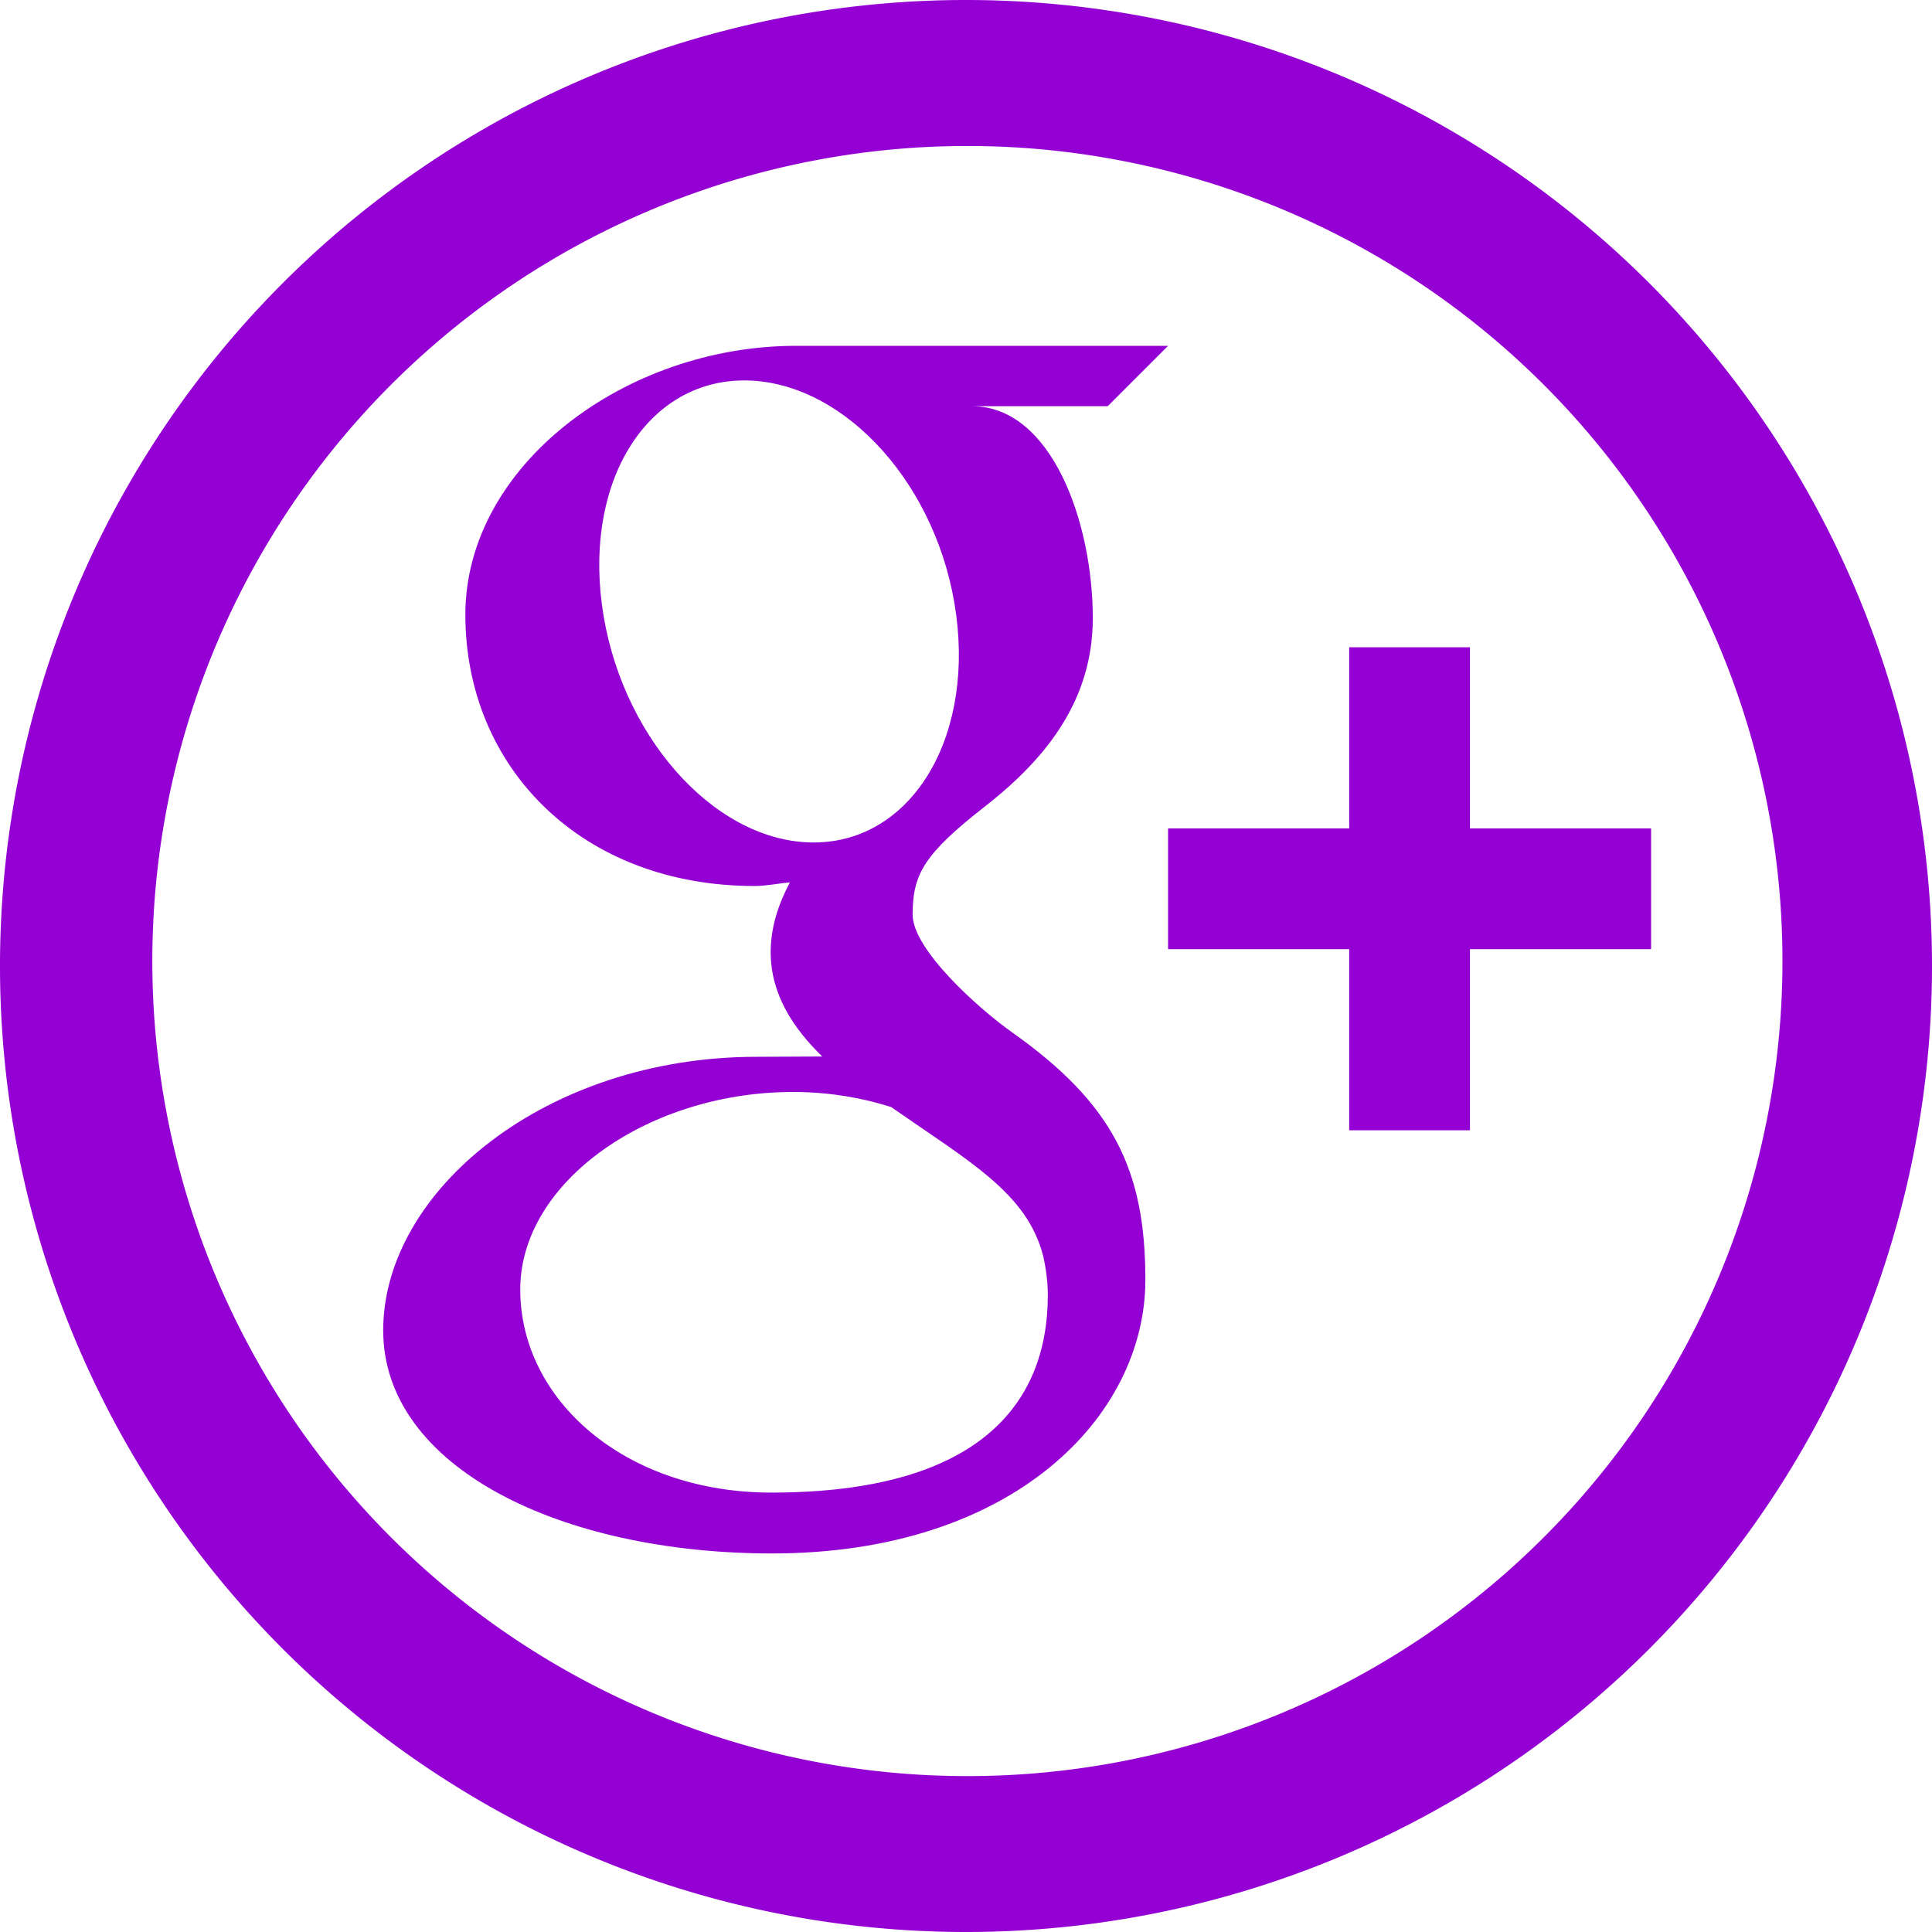 <?xml version="1.0" encoding="UTF-8" standalone="no"?>
<svg
   xmlns:dc="http://purl.org/dc/elements/1.1/"
   xmlns:cc="http://creativecommons.org/ns#"
   xmlns:rdf="http://www.w3.org/1999/02/22-rdf-syntax-ns#"
   xmlns:svg="http://www.w3.org/2000/svg"
   xmlns="http://www.w3.org/2000/svg"
   xmlns:sodipodi="http://sodipodi.sourceforge.net/DTD/sodipodi-0.dtd"
   xmlns:inkscape="http://www.inkscape.org/namespaces/inkscape"
   enable-background="new 0 0 32 32"
   height="32px"
   id="Layer_1"
   version="1.0"
   viewBox="0 0 32 32"
   width="32px"
   xml:space="preserve"
   inkscape:version="0.91 r13725"
   sodipodi:docname="gplus.svg"
   inkscape:export-filename="./gplus.png"
   inkscape:export-xdpi="180"
   inkscape:export-ydpi="180"><defs
     id="defs23" /><sodipodi:namedview
     pagecolor="#ffffff"
     bordercolor="#666666"
     borderopacity="1"
     objecttolerance="10"
     gridtolerance="10"
     guidetolerance="10"
     inkscape:pageopacity="0"
     inkscape:pageshadow="2"
     inkscape:window-width="1366"
     inkscape:window-height="703"
     id="namedview21"
     showgrid="false"
     inkscape:zoom="10.429825"
     inkscape:cx="17.938107"
     inkscape:cy="9.6156246"
     inkscape:window-x="0"
     inkscape:window-y="0"
     inkscape:window-maximized="1"
     inkscape:current-layer="Layer_1" /><path
     style="clip-rule:evenodd;fill:#9400d3;fill-rule:evenodd;fill-opacity:1"
     d="M 16 0 A 16 16 0 0 0 0 16 A 16 16 0 0 0 16 32 A 16 16 0 0 0 32 16 A 16 16 0 0 0 16 0 z M 16.023 2.418 A 13.5 13.5 0 0 1 29.523 15.918 A 13.5 13.5 0 0 1 16.023 29.418 A 13.5 13.5 0 0 1 2.523 15.918 A 13.5 13.5 0 0 1 16.023 2.418 z "
     id="circle5" /><g
     id="g9" /><g
     id="g11" /><g
     id="g13" /><g
     id="g15" /><g
     id="g17" /><g
     id="g19" /><g
     transform="translate(0.347,-0.27)"
     id="g7"
     style="fill:#9400d3;fill-opacity:1"><path
       style="fill:#9400d3;fill-opacity:1"
       inkscape:connector-curvature="0"
       id="path9"
       d="m 19,5.998 c 0,0 -4.592,0 -6.164,0 -2.82,0 -5.475,1.979 -5.475,4.453 0,2.528 1.922,4.494 4.791,4.494 0.2,0 0.394,-0.045 0.584,-0.059 -0.188,0.355 -0.318,0.737 -0.318,1.154 0,0.703 0.377,1.264 0.854,1.729 -0.358,0 -0.709,0.005 -1.09,0.005 C 8.689,17.775 6,19.998 6,22.305 6,24.577 8.948,26 12.441,26 c 3.983,0 6.183,-2.262 6.183,-4.534 0,-1.821 -0.538,-2.913 -2.199,-4.091 -0.569,-0.401 -1.656,-1.38 -1.656,-1.956 0,-0.674 0.192,-1.006 1.208,-1.8 1.039,-0.812 1.776,-1.781 1.776,-3.111 0,-1.581 -0.68,-3.51 -2.003,-3.51 l 2.25,0 1,-1 z m -2.069,15.074 c 0.048,0.212 0.077,0.429 0.077,0.649 0,1.836 -1.185,3.271 -4.58,3.271 -2.415,0 -4.158,-1.528 -4.158,-3.364 0,-1.799 2.163,-3.298 4.579,-3.271 0.562,0.006 1.088,0.097 1.564,0.249 1.311,0.913 2.251,1.428 2.518,2.466 z M 13.063,14.223 C 11.442,14.176 9.901,12.41 9.622,10.283 9.343,8.153 10.43,6.524 12.05,6.572 c 1.62,0.05 3.162,1.758 3.441,3.886 0.28,2.128 -0.807,3.813 -2.428,3.765 z" /><polygon
       style="fill:#9400d3;fill-opacity:1"
       id="polygon11"
       points="27,15.991 27,13.991 24,13.991 24,10.991 22,10.991 22,13.991 19,13.991 19,15.991 22,15.991 22,18.991 24,18.991 24,15.991 " /></g></svg>